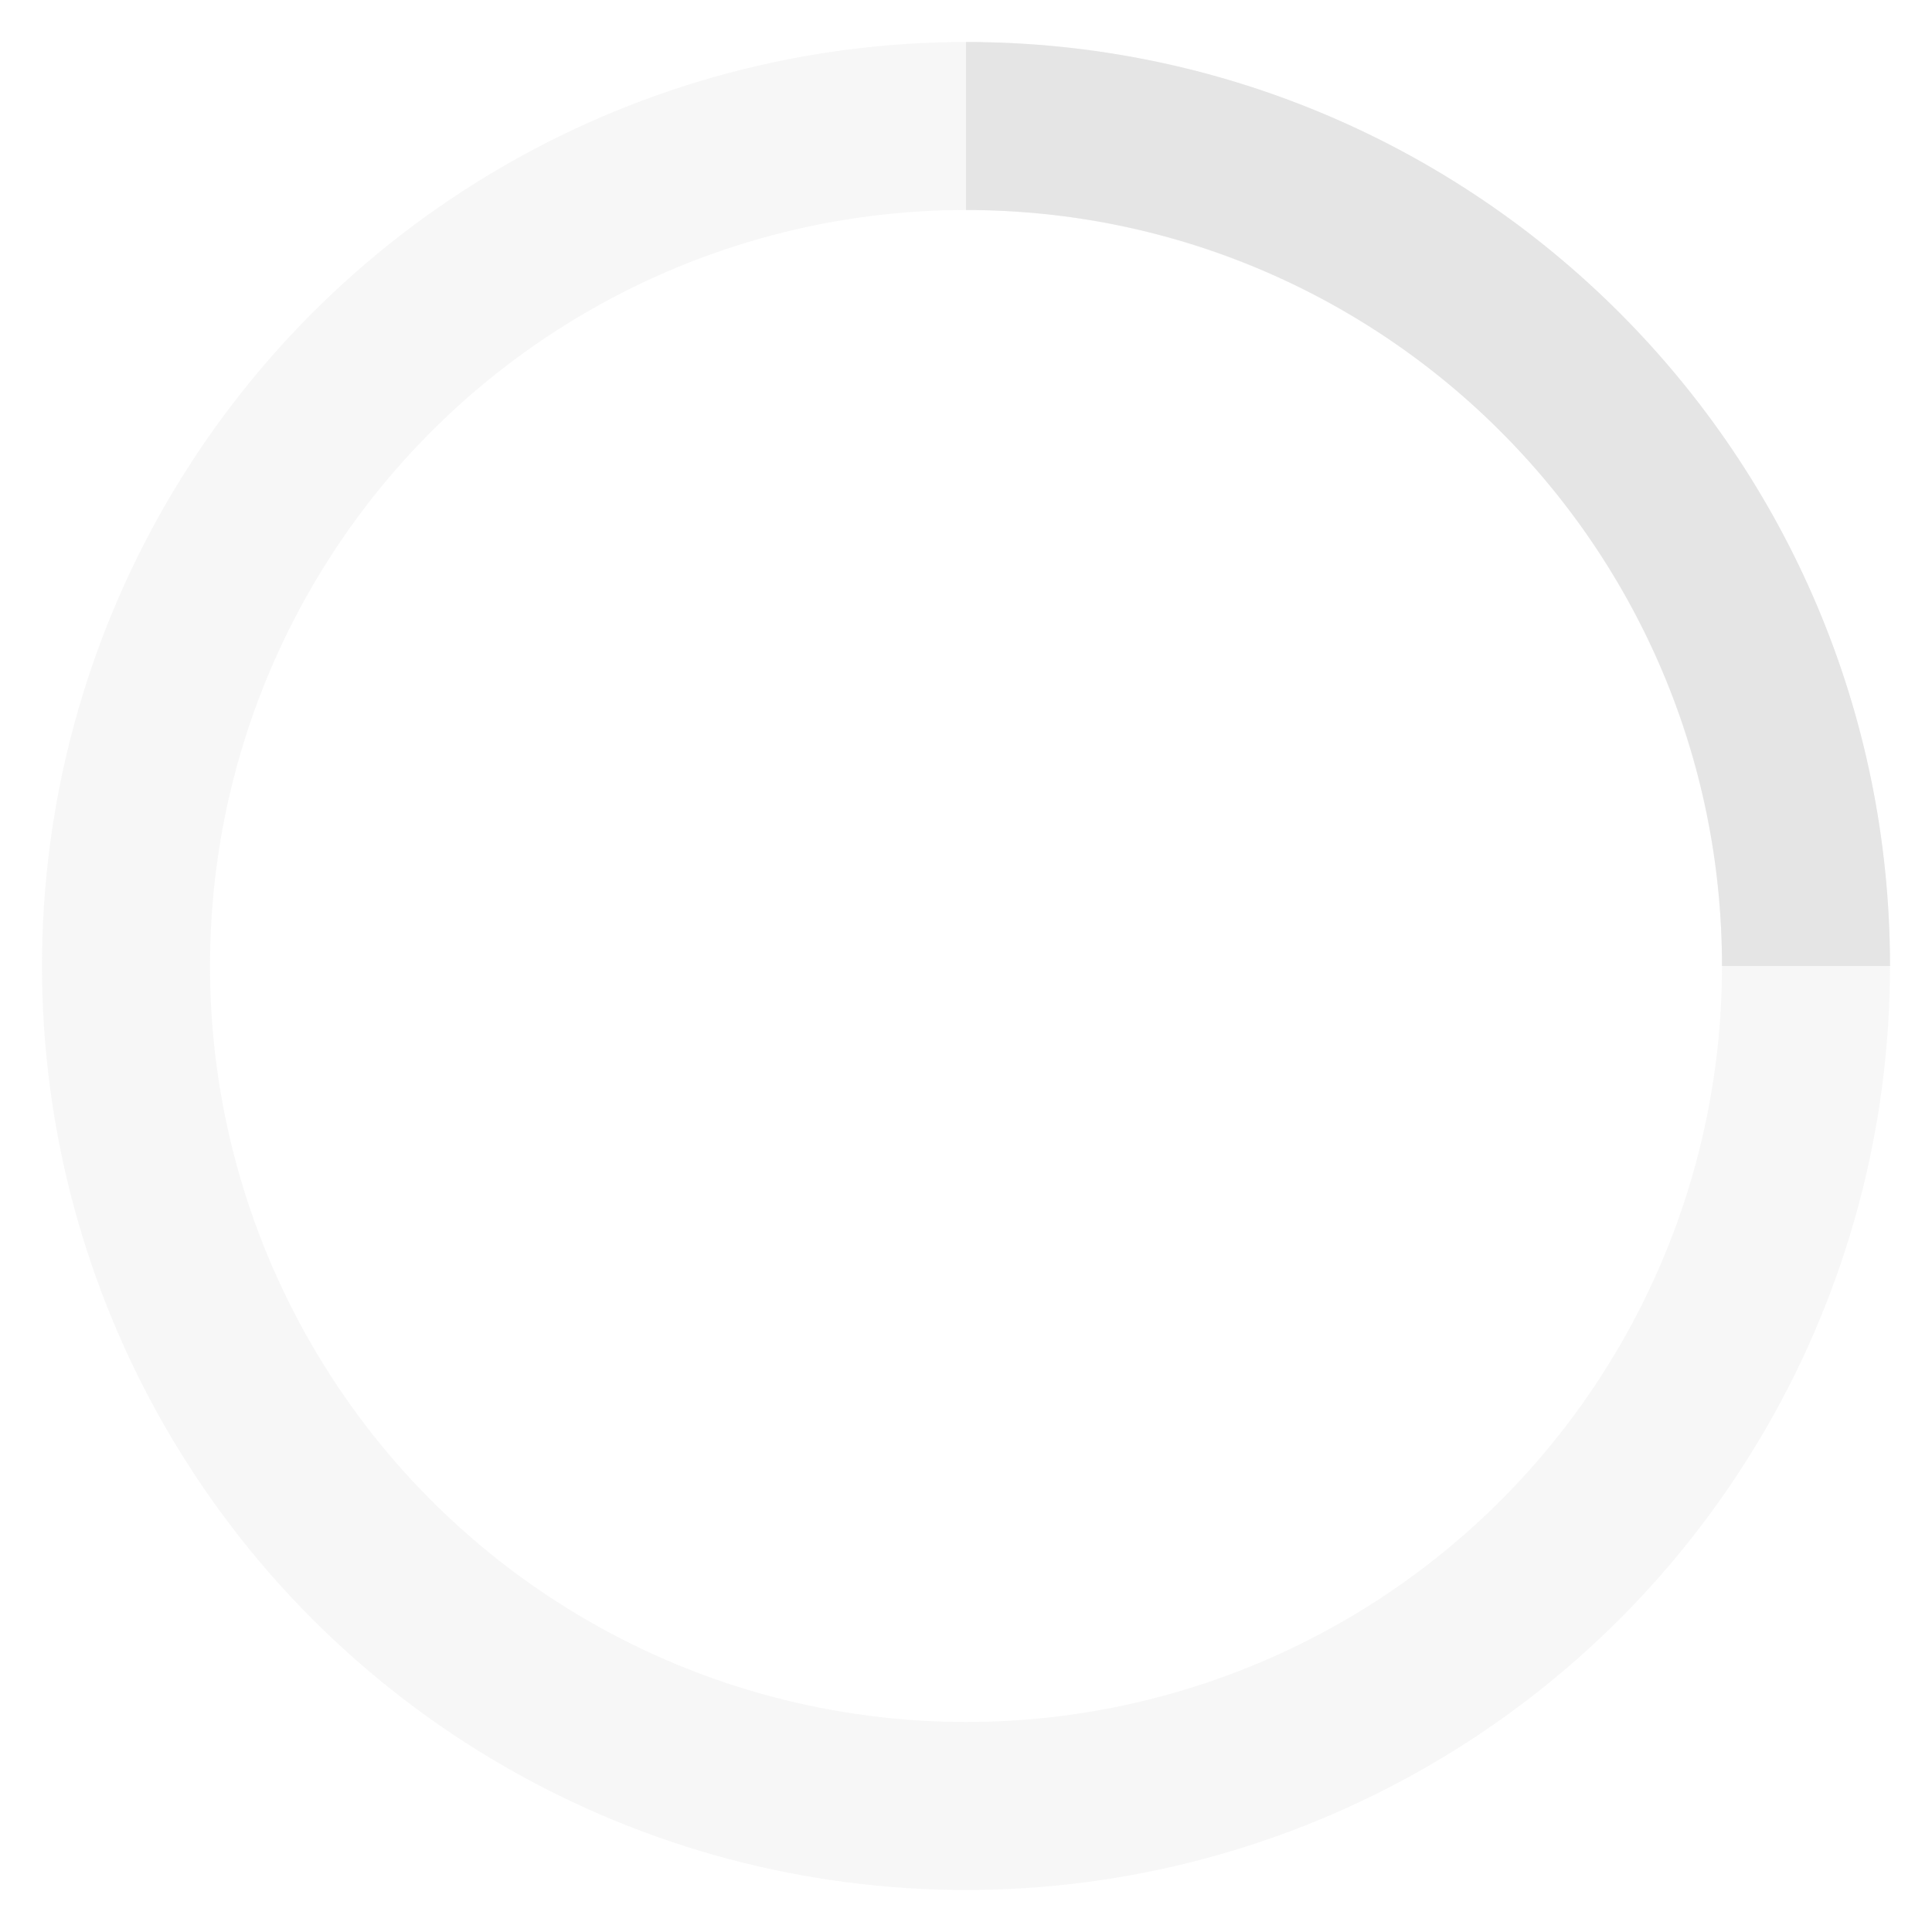 <svg width="46" height="46" viewBox="0 0 46 46" fill="none" xmlns="http://www.w3.org/2000/svg">
<circle opacity="0.3" cx="23" cy="23" r="20" stroke="#E5E5E5" stroke-width="4"/>
<path d="M43 23C43 11.954 34.046 3 23 3" stroke="#E5E5E5" stroke-width="4"/>
</svg>
